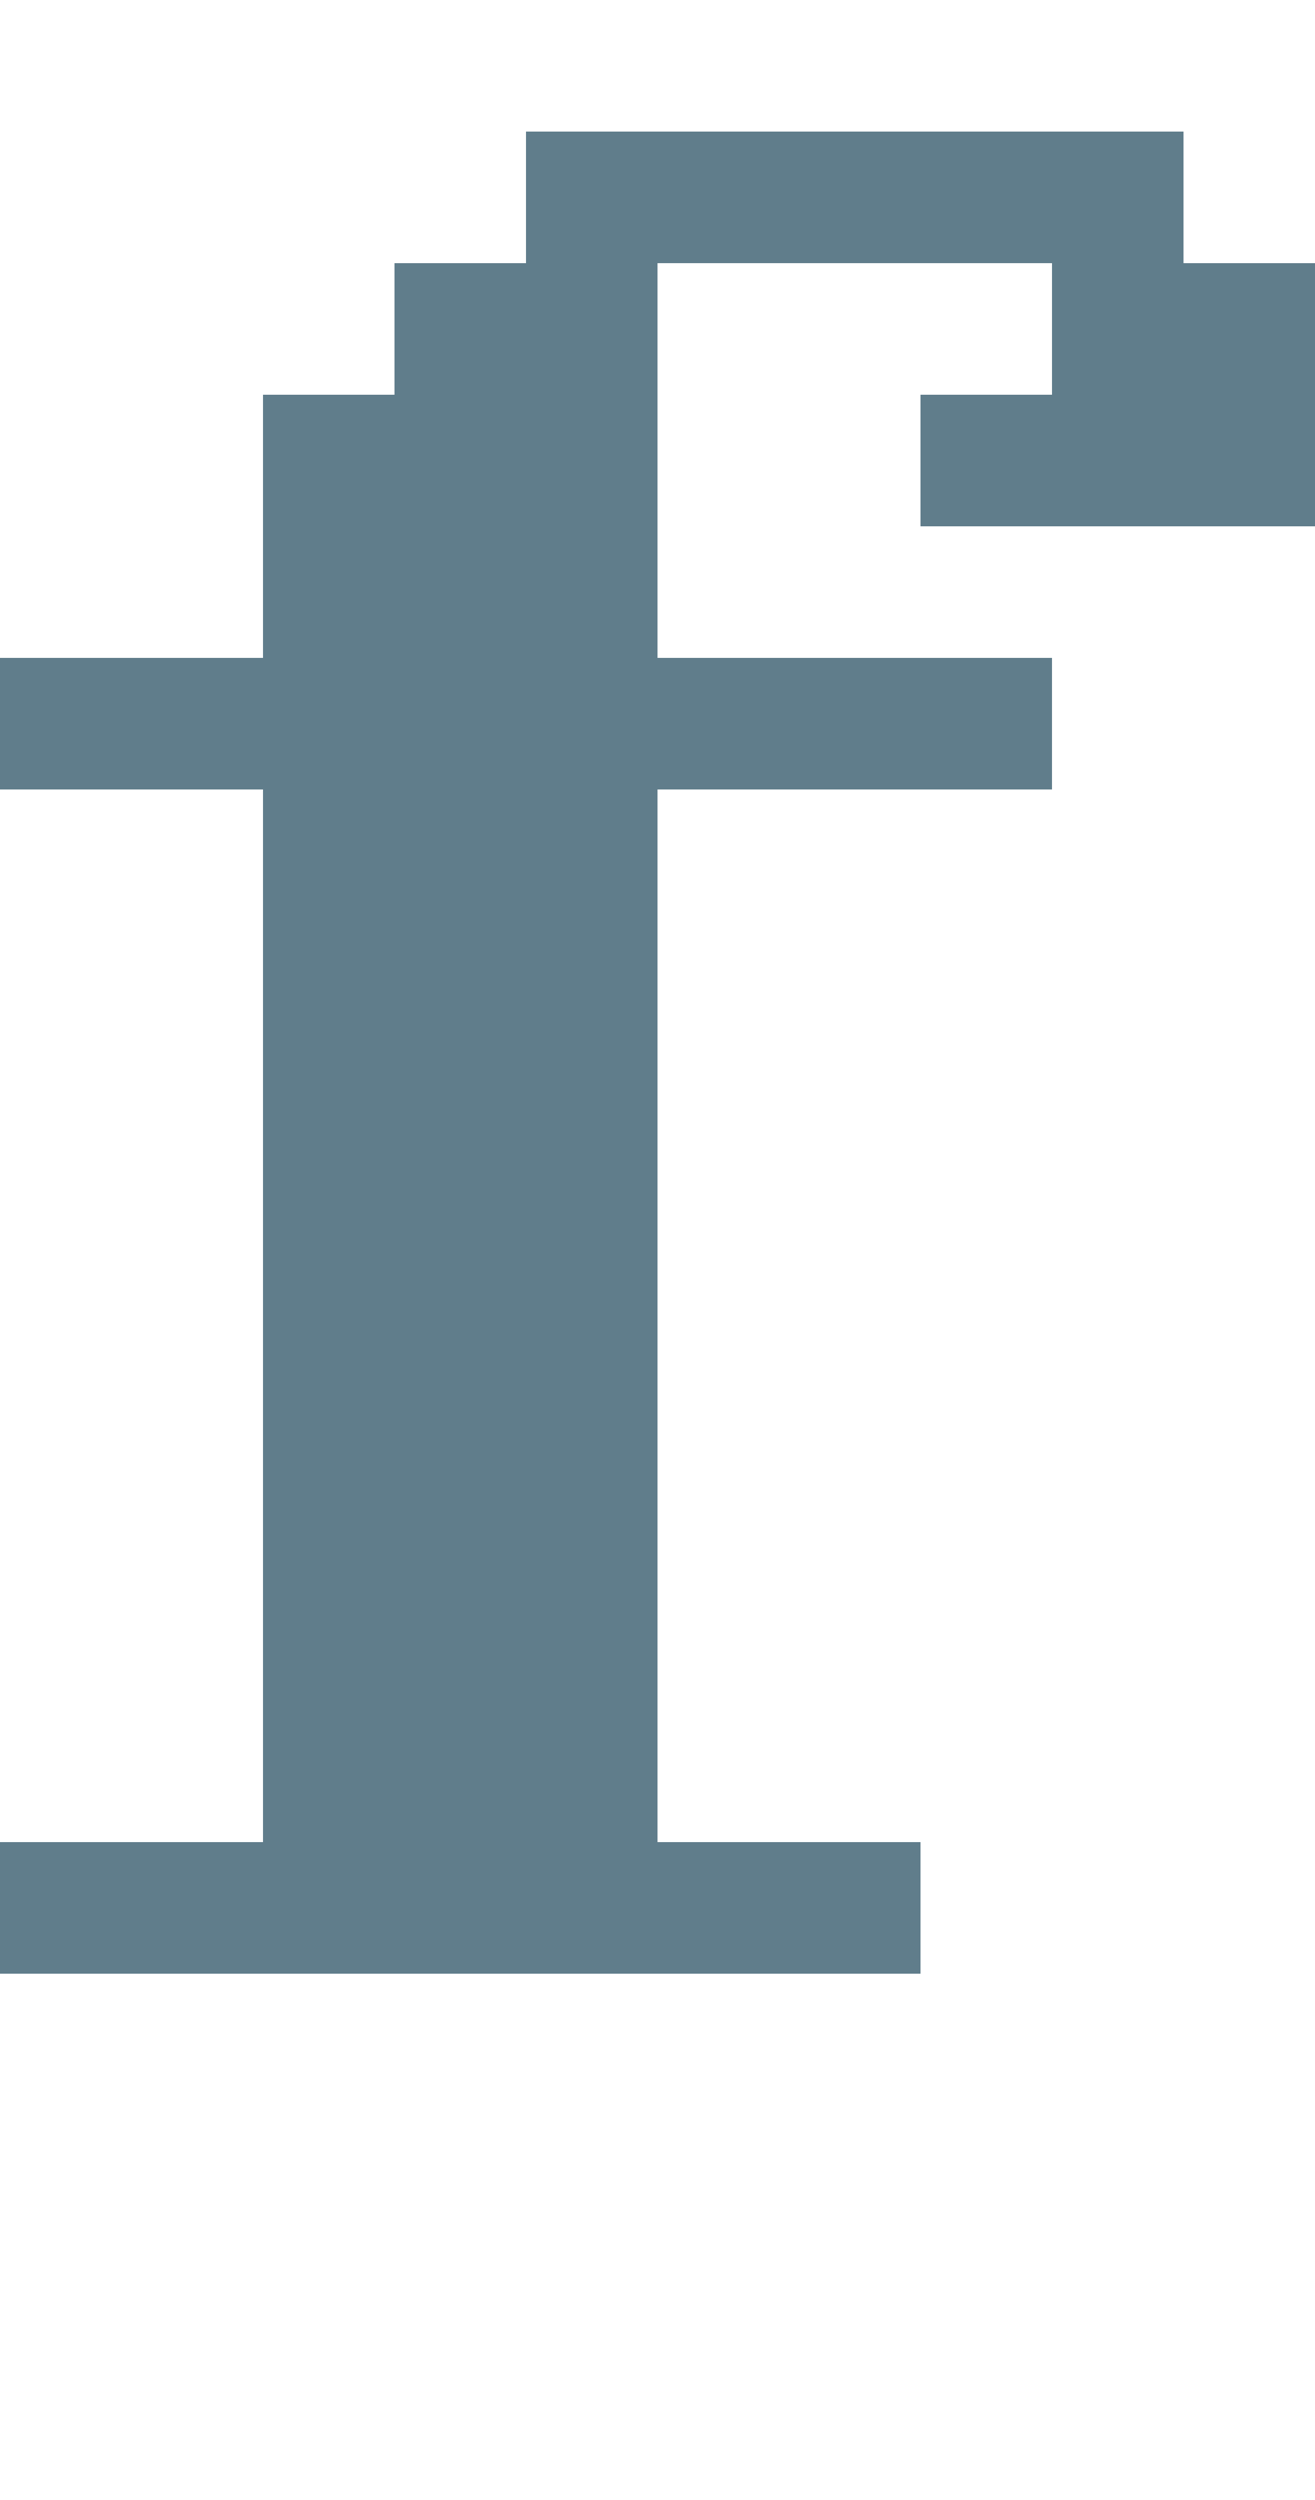 <svg version="1.1" xmlns="http://www.w3.org/2000/svg" xmlns:xlink="http://www.w3.org/1999/xlink" shape-rendering="crispEdges" width="10" height="19" viewBox="0 0 10 19"><g><path fill="rgba(96,125,139,1.00)" d="M4,1h5v1h-5ZM3,2h2v1h-2ZM8,2h2v1h-2ZM2,3h3v2h-3ZM7,3h3v1h-3ZM0,5h8v1h-8ZM2,6h3v8h-3ZM0,14h7v1h-7Z"></path></g></svg>